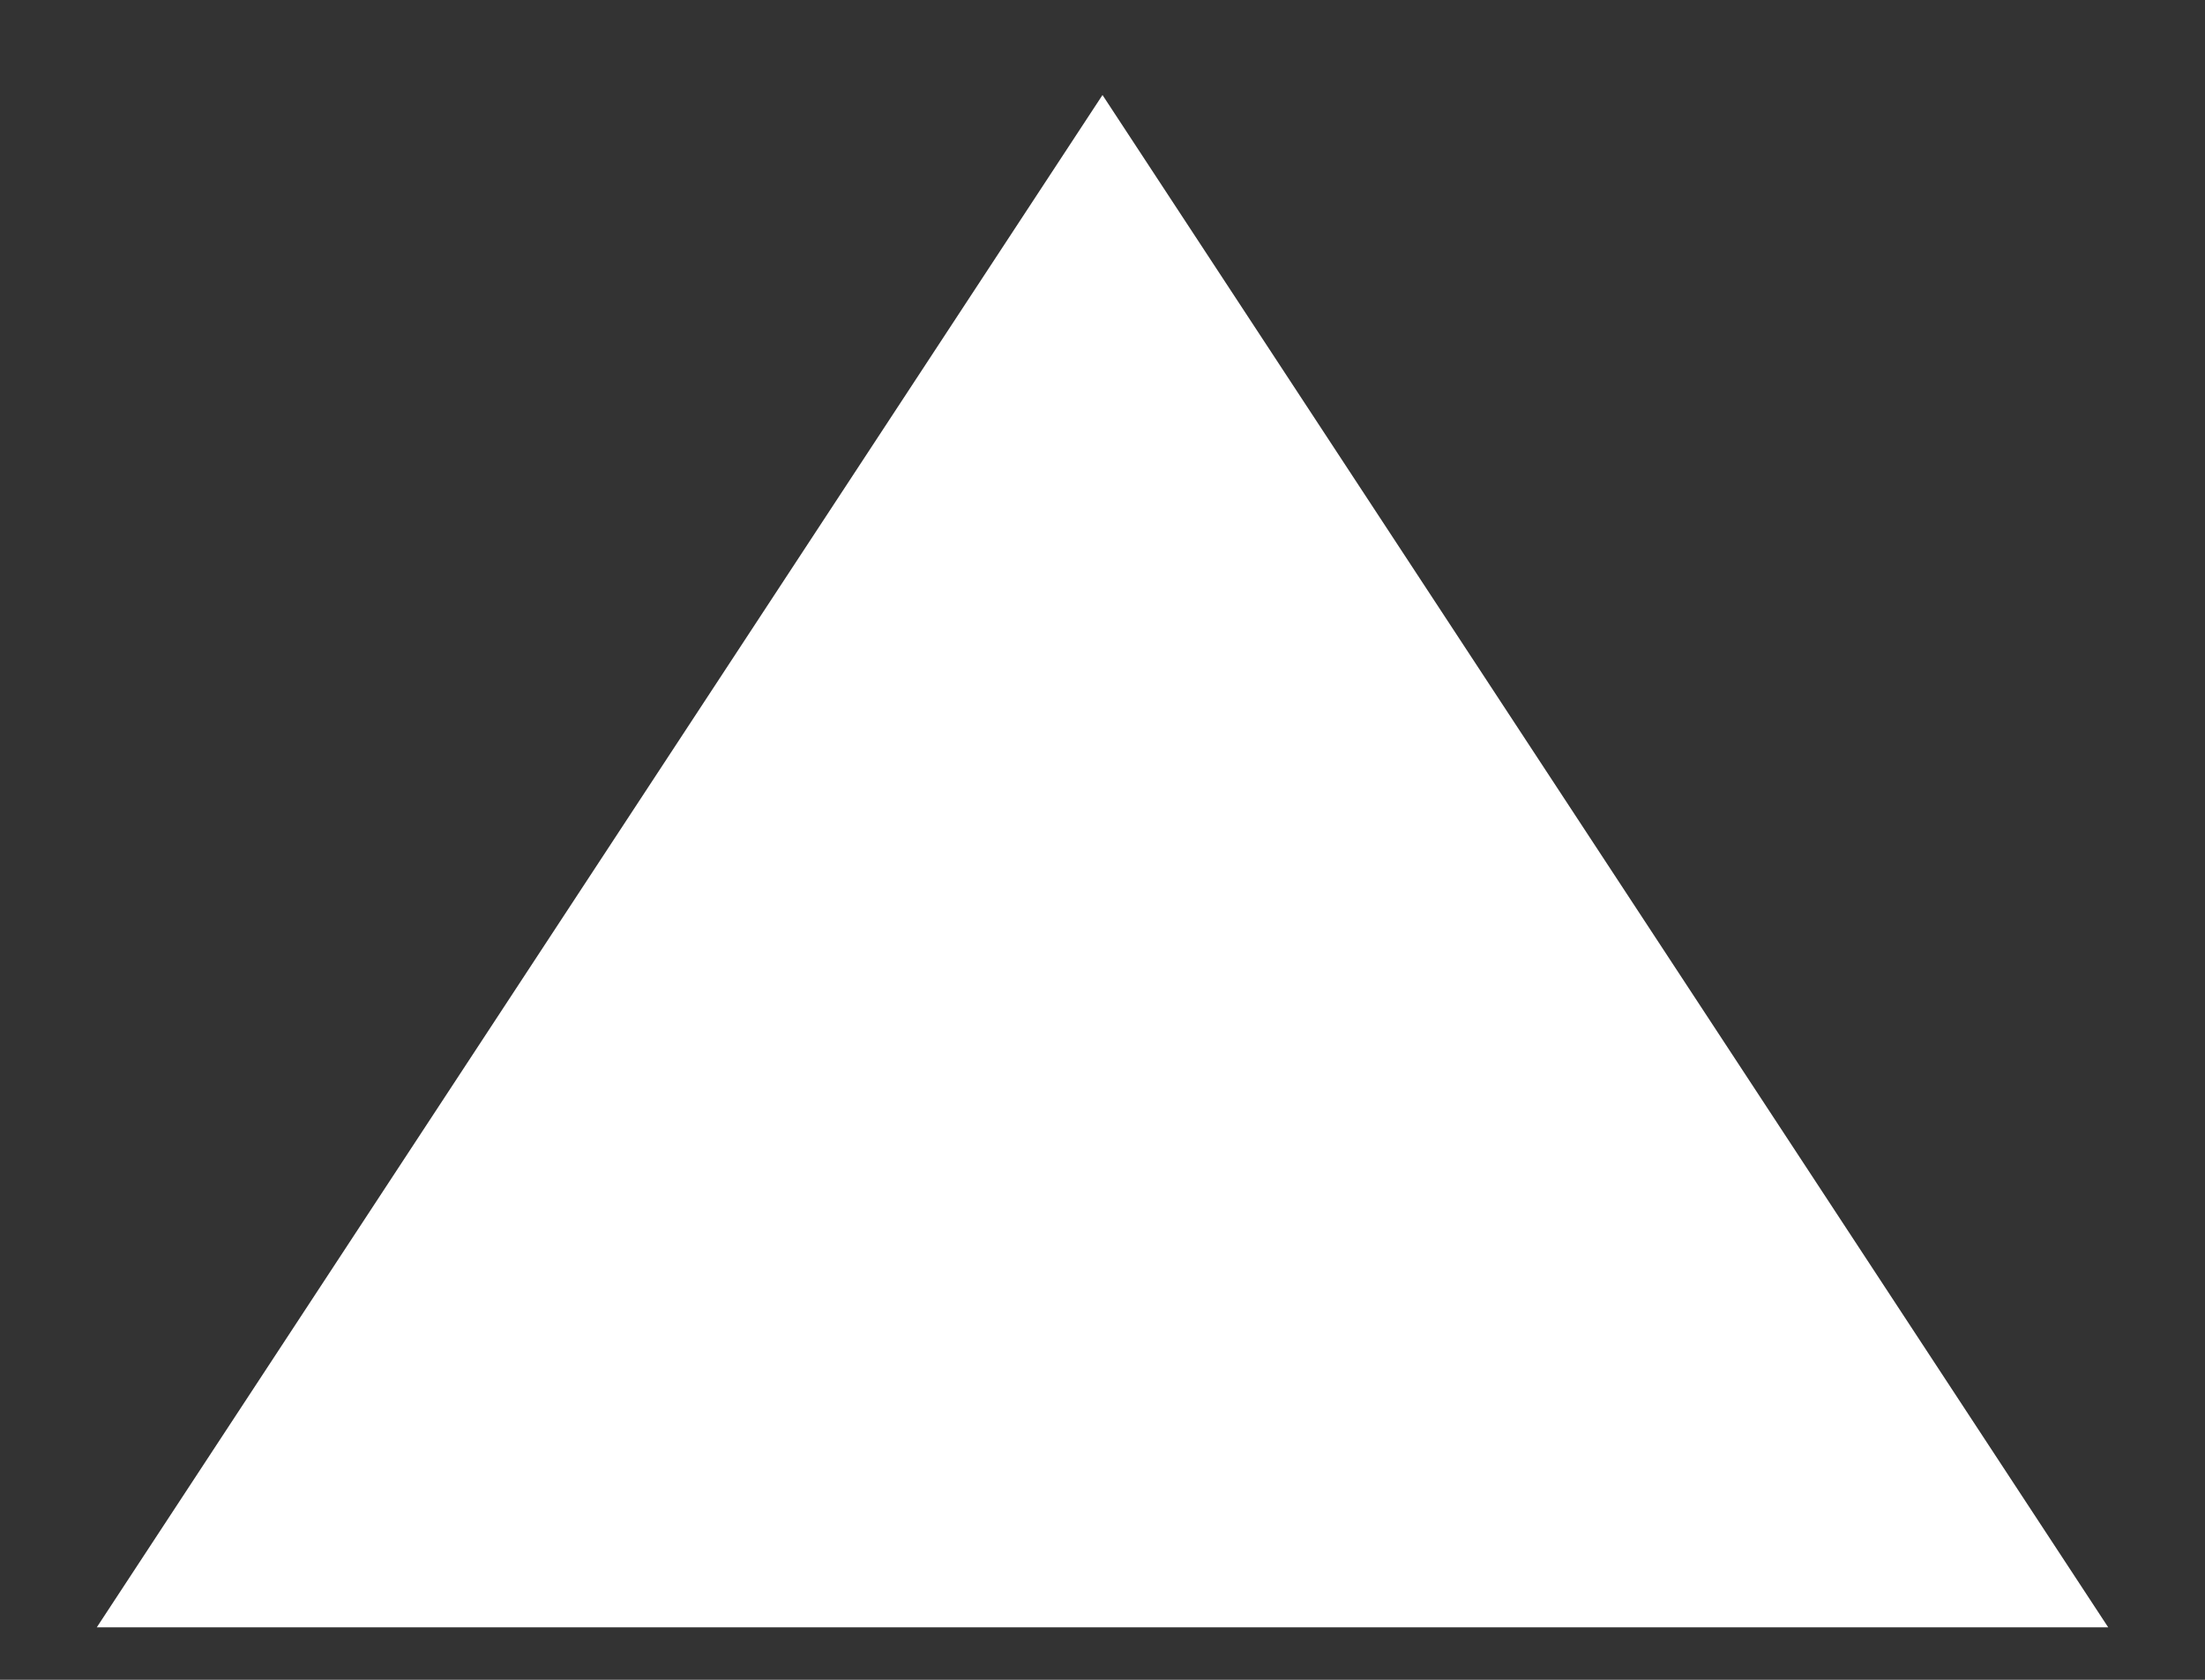 ﻿<?xml version="1.0" encoding="utf-8"?>
<svg version="1.1" xmlns:xlink="http://www.w3.org/1999/xlink" width="42px" height="32px" xmlns="http://www.w3.org/2000/svg">
  <rect width="100%" height="100%" fill="#333333" stroke="none"/>
  <defs>
    <linearGradient gradientUnits="userSpaceOnUse" x1="90" y1="-94" x2="206" y2="14" id="LinearGradient41">
      <stop id="Stop42" stop-color="#ffff00" offset="0" />
      <stop id="Stop43" stop-color="#f2f2f2" offset="0" />
      <stop id="Stop44" stop-color="#ffffff" offset="1" />
    </linearGradient>
  </defs>
  <g transform="matrix(1 0 0 1 -240 -14 )">
    <path d="M 241.844 45  L 261 15.81  L 280.156 45  L 241.844 45  Z " fill-rule="nonzero" fill="url(#LinearGradient41)" stroke="none" />
  </g>
</svg>